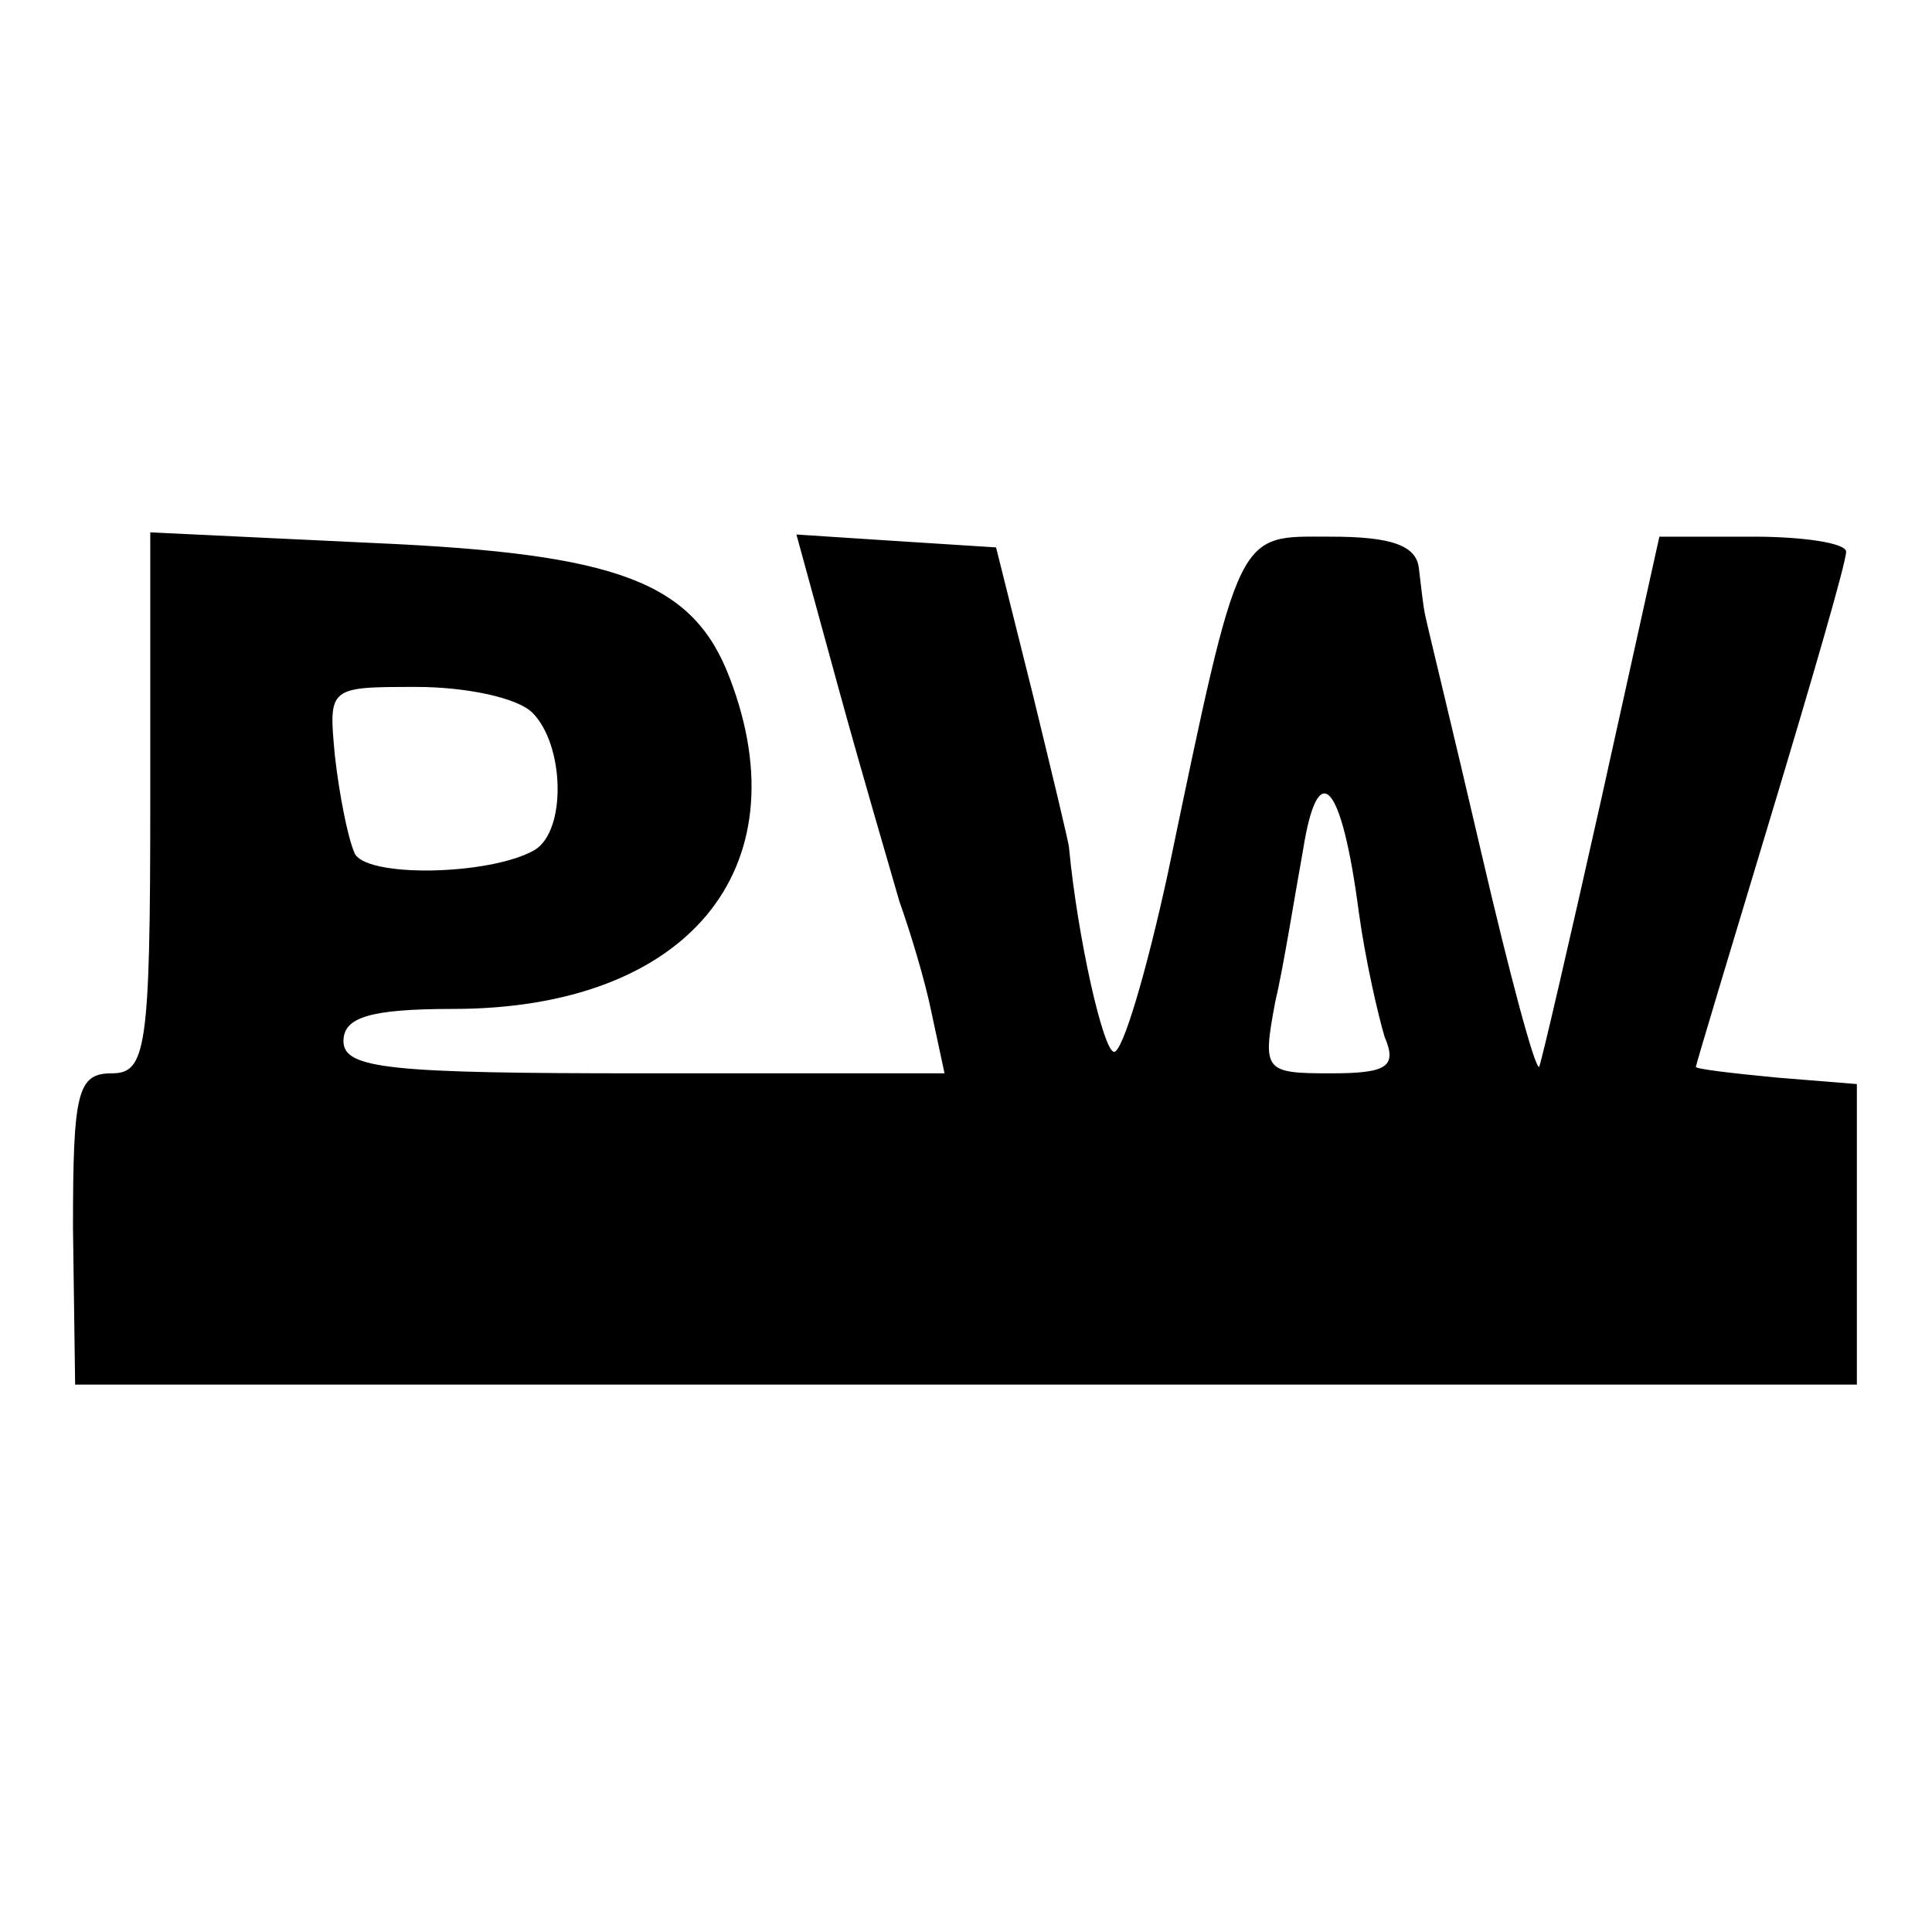 <?xml version="1.0" standalone="no"?>
<!DOCTYPE svg PUBLIC "-//W3C//DTD SVG 20010904//EN"
 "http://www.w3.org/TR/2001/REC-SVG-20010904/DTD/svg10.dtd">
<svg version="1.0" xmlns="http://www.w3.org/2000/svg"
 width="90pt" height="90pt" viewBox="0 0 90 90"
 preserveAspectRatio="xMidYMid meet">
<g transform="translate(0,90) scale(0.1,-0.1)"
fill="#000000" stroke="none">
<path d="M70 526 c0 -115 -2 -126 -18 -126 -16 0 -18 -9 -18 -72 l1 -73 415 0
415 0 0 70 0 70 -37 3 c-21 2 -38 4 -38 5 0 1 16 54 35 117 19 63 35 118 35
123 0 4 -20 7 -43 7 l-44 0 -27 -122 c-15 -67 -28 -123 -29 -125 -2 -1 -14 44
-27 100 -13 56 -25 105 -26 110 -1 4 -2 14 -3 22 -1 11 -13 15 -41 15 -44 0
-42 6 -76 -157 -10 -46 -21 -83 -25 -83 -5 0 -17 53 -21 95 0 2 -8 35 -17 72
l-17 68 -47 3 -46 3 20 -73 c11 -40 24 -84 28 -98 5 -14 12 -37 15 -52 l6 -28
-140 0 c-118 0 -140 2 -140 15 0 11 12 15 51 15 109 0 163 65 129 154 -17 45
-52 58 -165 63 l-105 5 0 -126z m178 42 c15 -15 16 -55 1 -64 -21 -12 -80 -13
-84 -1 -3 7 -7 27 -9 45 -3 32 -3 32 38 32 23 0 47 -5 54 -12z m385 -93 c3
-22 9 -48 12 -58 6 -14 1 -17 -25 -17 -31 0 -32 1 -26 33 4 17 9 49 13 71 7
44 18 32 26 -29z"/>
</g>
</svg>

